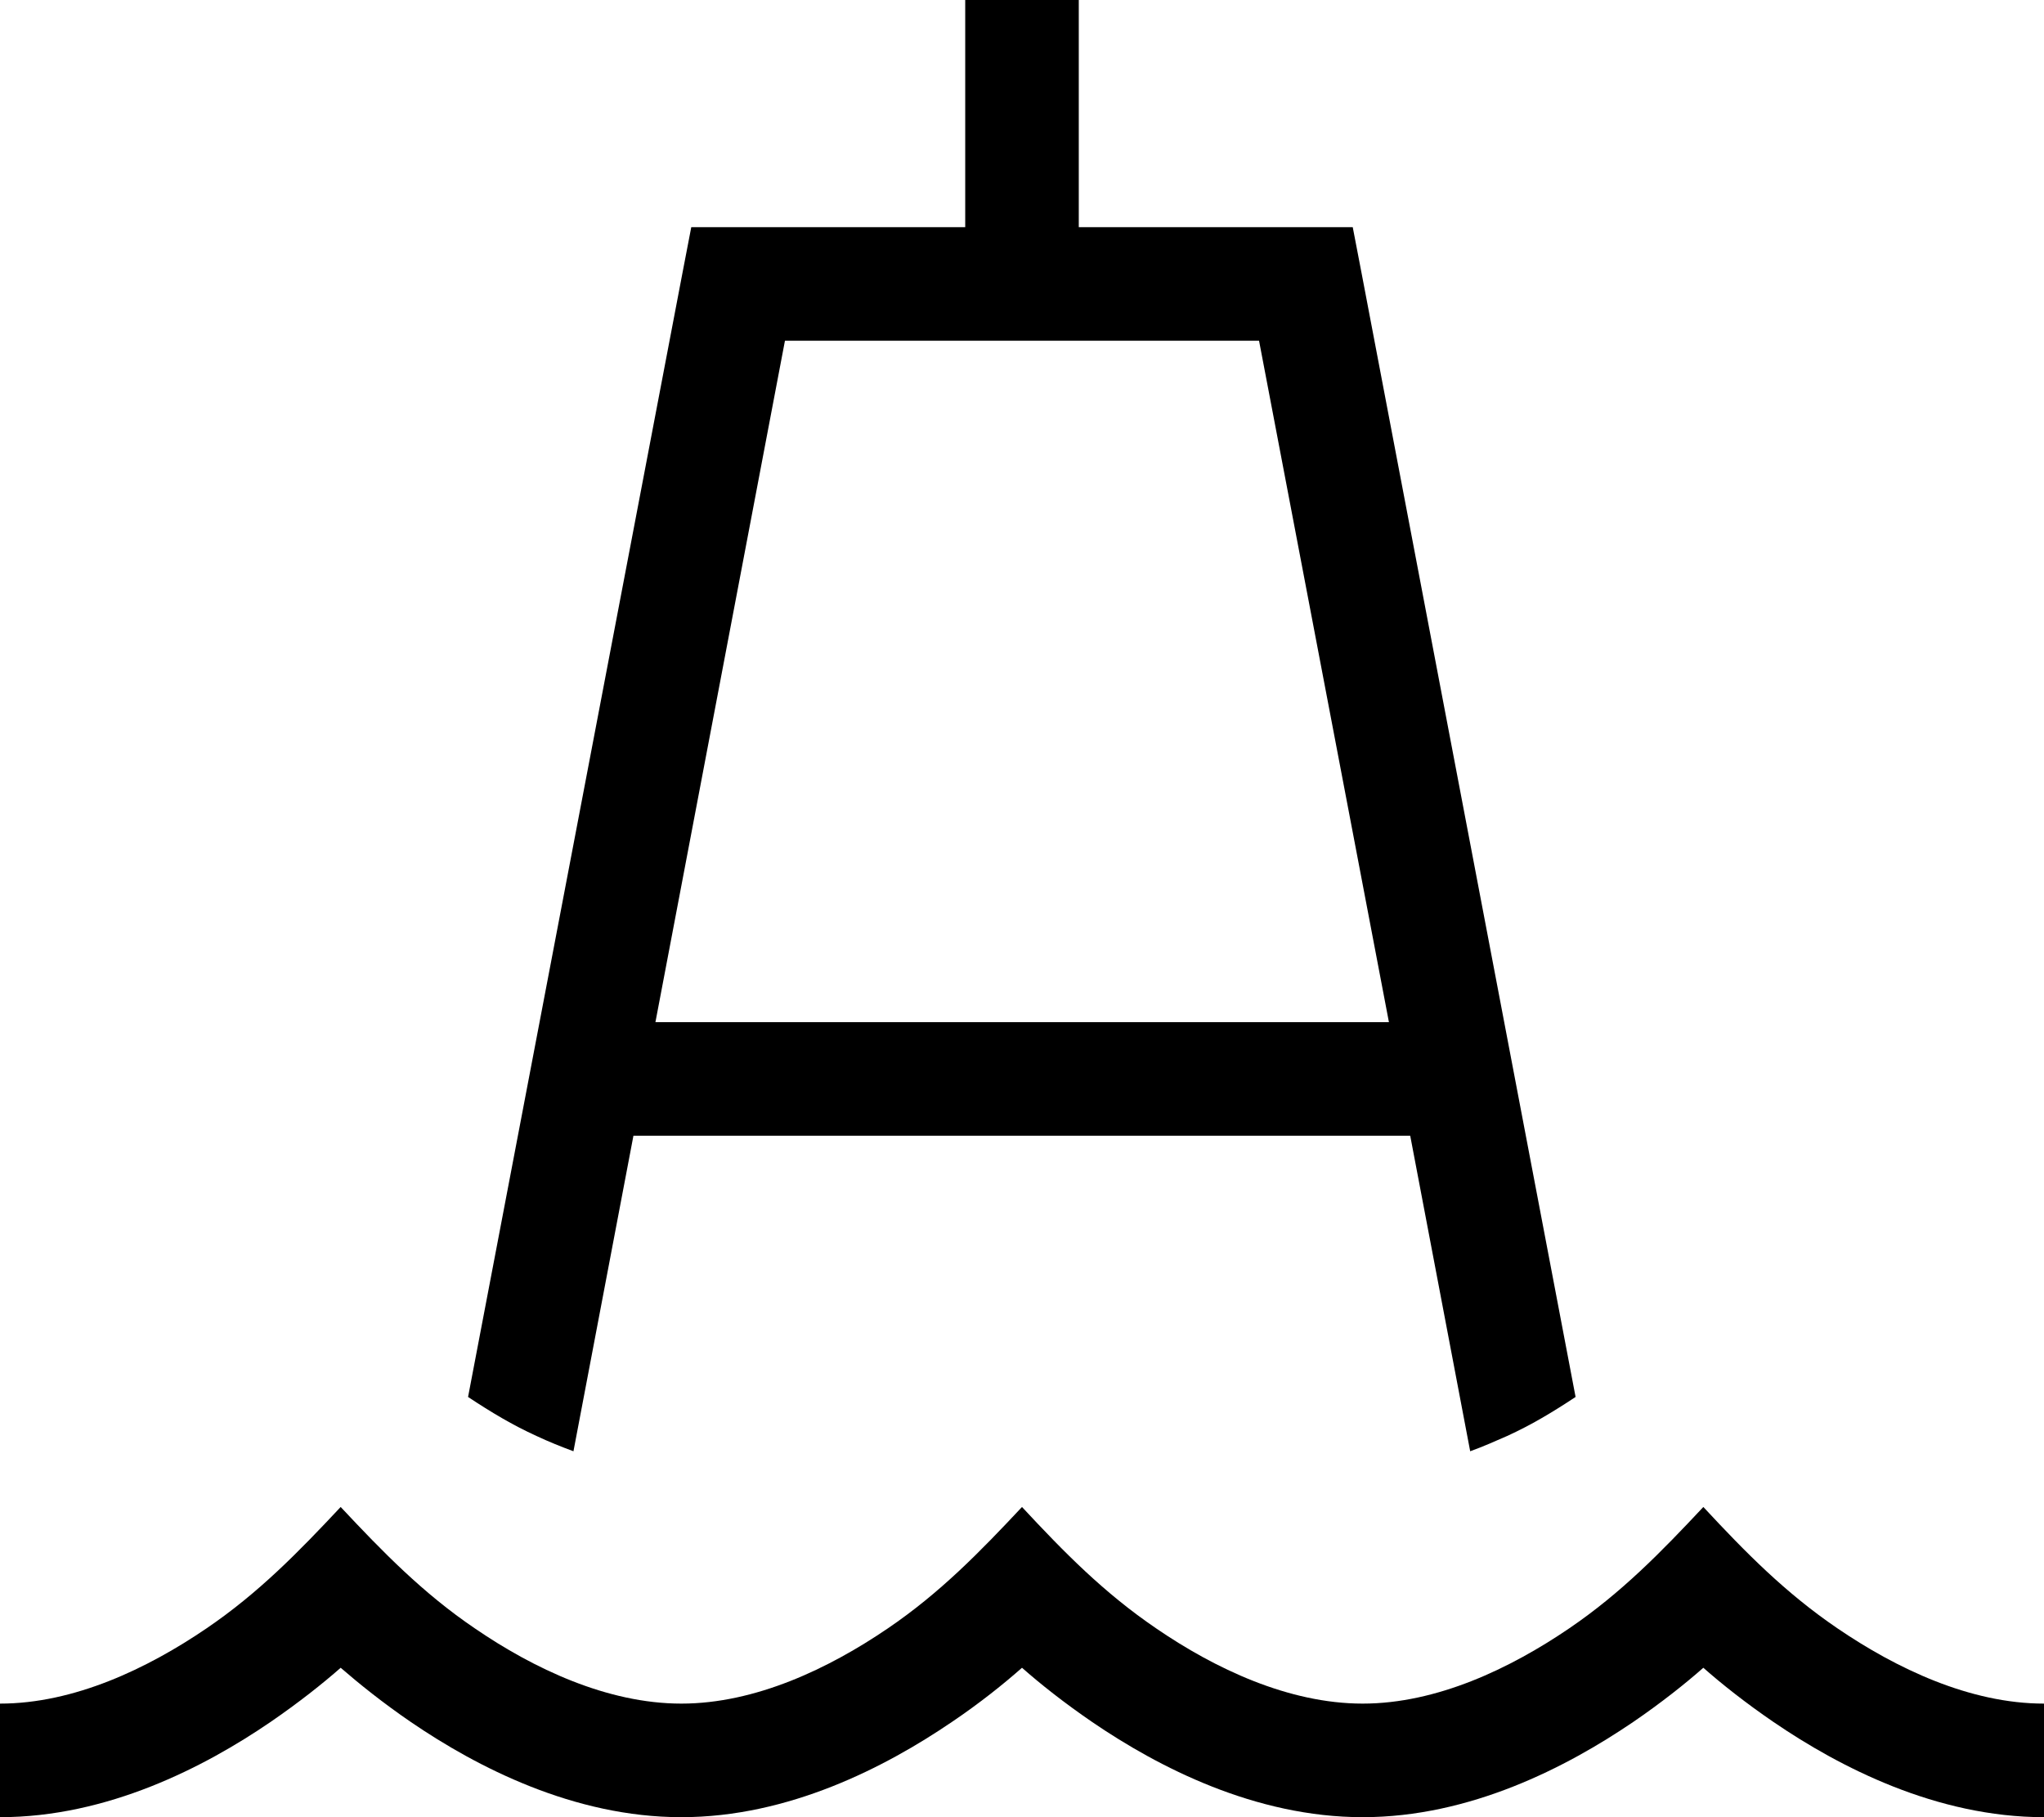 <svg xmlns="http://www.w3.org/2000/svg" viewBox="0 0 576 512"><path d="M272 0l32 0 0 64 64 0 13.2 0 2.5 13L444 393.6c-6.5 4.3-12.5 7.9-19.3 11c-3.4 1.5-6.8 3-10.4 4.3L397.4 320l-218.9 0-16.9 88.9c-3.5-1.3-7-2.7-10.4-4.3c-6.8-3.1-12.8-6.7-19.3-11L192.3 77l2.5-13L208 64l64 0 0-64zM221.2 96L184.7 288l206.7 0L354.8 96 304 96l-32 0-50.8 0zM192 480c20.9 0 41.6-9.9 58.2-21.2c14.7-10 25.9-21.5 37.8-34.2c11.9 12.8 23.1 24.2 37.8 34.2C342.3 470.1 363.1 480 384 480s41.6-9.9 58.2-21.2c14.7-10 25.9-21.5 37.8-34.2c11.9 12.8 23.1 24.2 37.8 34.2C534.4 470.1 555.1 480 576 480l0 32c-30.3 0-57.6-14.1-76.2-26.8c-7.9-5.4-14.7-10.8-19.8-15.3c-5.1 4.5-11.9 9.9-19.8 15.3C441.5 497.9 414.3 512 384 512s-57.6-14.1-76.2-26.8c-7.9-5.4-14.7-10.8-19.8-15.3c-5.1 4.5-11.8 9.9-19.8 15.3C249.5 497.9 222.3 512 192 512s-57.6-14.1-76.2-26.8c-7.9-5.4-14.6-10.8-19.8-15.3c-5.1 4.5-11.8 9.8-19.8 15.3C57.6 497.9 30.3 512 0 512l0-32c20.9 0 41.6-9.9 58.2-21.2c14.7-10 25.9-21.5 37.8-34.2c11.9 12.7 23.2 24.3 37.8 34.2C150.3 470.1 171.1 480 192 480z"/></svg>